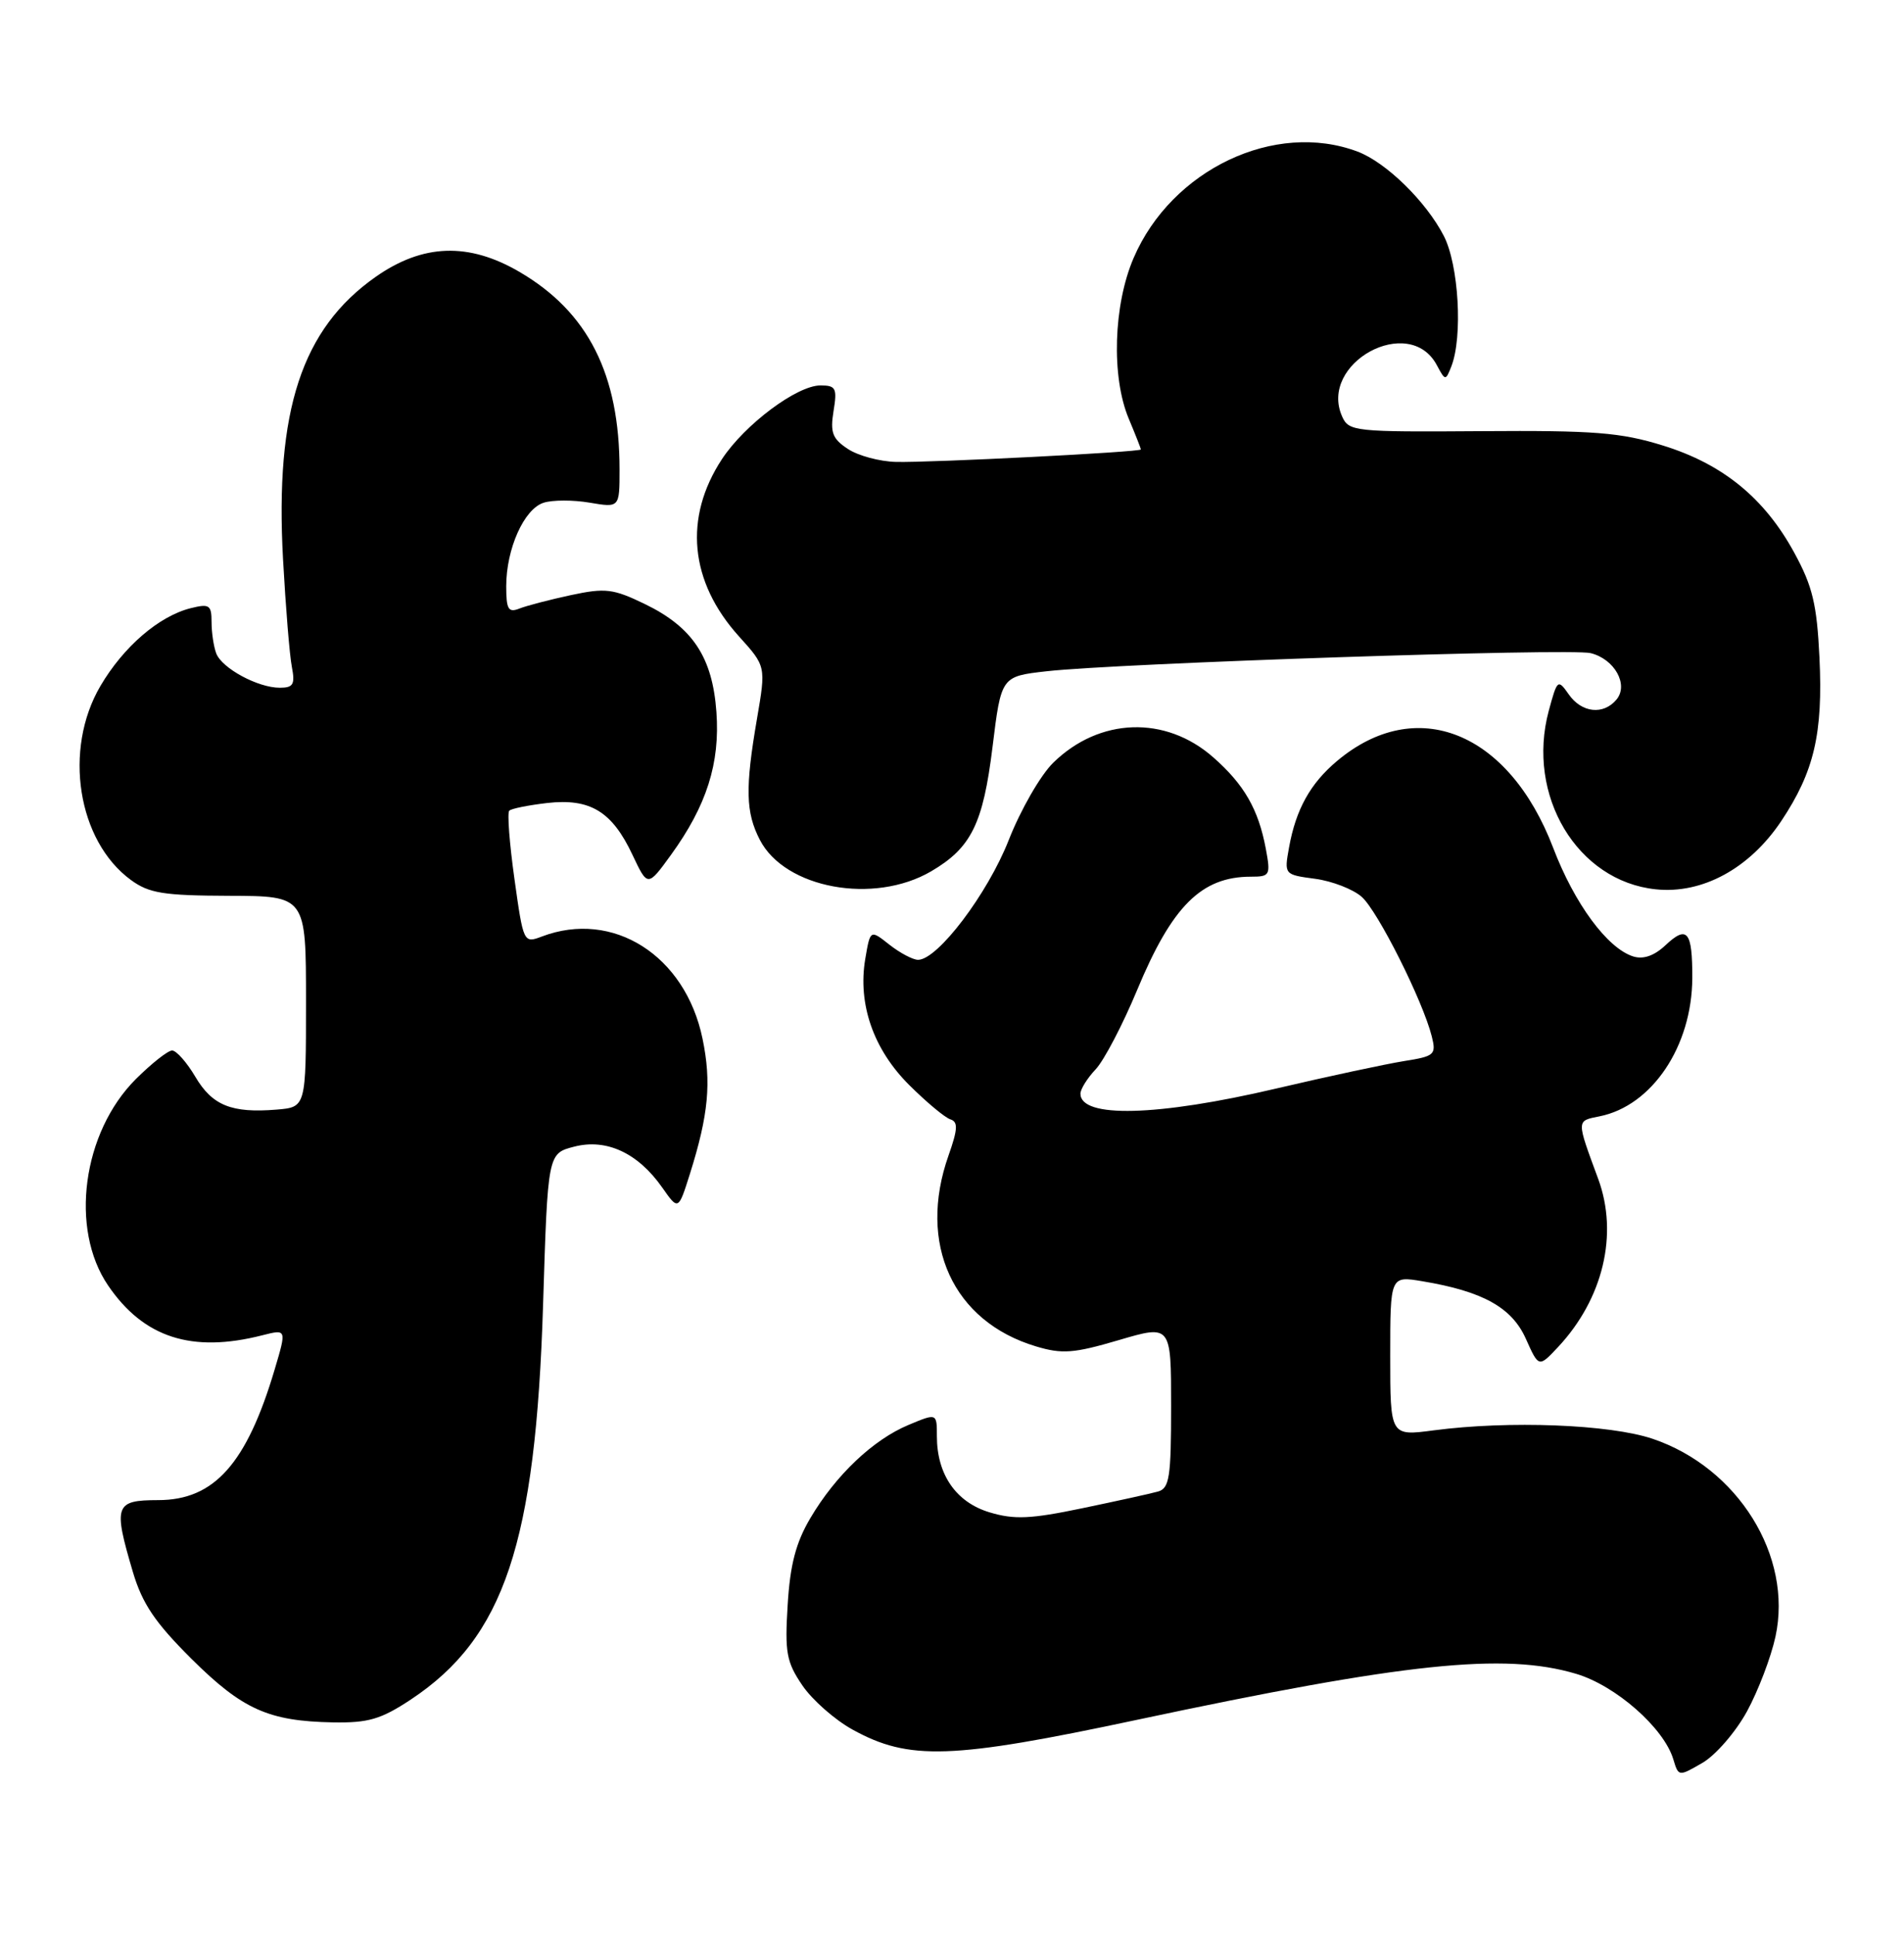 <?xml version="1.0" encoding="UTF-8" standalone="no"?>
<!DOCTYPE svg PUBLIC "-//W3C//DTD SVG 1.1//EN" "http://www.w3.org/Graphics/SVG/1.1/DTD/svg11.dtd" >
<svg xmlns="http://www.w3.org/2000/svg" xmlns:xlink="http://www.w3.org/1999/xlink" version="1.1" viewBox="0 0 252 256">
 <g >
 <path fill="currentColor"
d=" M 231.21 226.46 C 232.70 223.73 234.40 219.27 234.99 216.55 C 237.30 205.90 230.03 194.20 218.74 190.38 C 213.05 188.46 199.71 187.95 189.75 189.26 C 184.00 190.02 184.00 190.02 184.00 179.42 C 184.00 168.82 184.00 168.82 188.25 169.53 C 196.25 170.86 200.10 173.00 201.95 177.14 C 203.66 180.96 203.66 180.96 206.22 178.23 C 212.18 171.85 214.22 163.32 211.53 156.00 C 208.62 148.11 208.61 148.33 211.70 147.71 C 218.65 146.32 223.94 138.44 223.98 129.42 C 224.00 123.21 223.31 122.36 220.41 125.09 C 218.92 126.48 217.49 126.97 216.15 126.55 C 212.73 125.46 208.39 119.58 205.57 112.19 C 199.69 96.79 187.43 91.87 176.94 100.71 C 173.42 103.67 171.52 107.09 170.61 112.12 C 169.96 115.73 169.96 115.73 174.06 116.28 C 176.31 116.58 179.09 117.66 180.23 118.67 C 182.35 120.54 188.32 132.43 189.50 137.13 C 190.11 139.56 189.87 139.76 185.82 140.40 C 183.45 140.78 175.82 142.41 168.87 144.04 C 153.18 147.72 143.00 147.98 143.00 144.71 C 143.00 144.11 143.91 142.66 145.02 141.48 C 146.13 140.30 148.59 135.59 150.49 131.03 C 155.12 119.88 159.01 116.00 165.56 116.00 C 168.09 116.00 168.19 115.82 167.53 112.28 C 166.55 107.07 164.66 103.79 160.57 100.20 C 154.25 94.64 145.51 94.94 139.40 100.92 C 137.73 102.55 135.08 107.15 133.51 111.15 C 130.72 118.26 124.10 127.00 121.51 127.00 C 120.83 127.00 119.12 126.10 117.72 125.00 C 115.18 122.99 115.18 122.99 114.52 126.88 C 113.51 132.87 115.61 138.87 120.35 143.58 C 122.63 145.85 125.08 147.89 125.79 148.11 C 126.82 148.44 126.77 149.41 125.54 152.89 C 121.41 164.58 126.12 174.86 137.12 178.15 C 140.58 179.19 142.12 179.07 148.07 177.32 C 155.00 175.28 155.00 175.28 155.00 186.07 C 155.00 195.50 154.78 196.93 153.25 197.36 C 152.29 197.63 147.78 198.62 143.22 199.57 C 136.41 200.99 134.24 201.09 130.98 200.11 C 126.54 198.78 124.00 195.11 124.00 190.04 C 124.00 186.97 124.00 186.97 120.25 188.54 C 115.56 190.49 110.60 195.20 107.26 200.86 C 105.34 204.10 104.57 207.03 104.25 212.36 C 103.86 218.65 104.09 219.91 106.19 223.00 C 107.50 224.93 110.49 227.56 112.83 228.85 C 120.31 232.98 125.92 232.79 150.49 227.56 C 185.99 220.01 199.06 218.64 208.59 221.47 C 213.85 223.03 220.22 228.63 221.47 232.79 C 222.16 235.08 222.17 235.08 225.33 233.25 C 227.07 232.24 229.72 229.18 231.21 226.46 Z  M 54.37 224.88 C 66.73 216.69 70.90 204.24 71.88 172.56 C 72.50 152.62 72.50 152.62 76.00 151.72 C 80.26 150.62 84.43 152.55 87.64 157.12 C 89.78 160.17 89.78 160.17 91.31 155.33 C 93.78 147.49 94.18 143.20 92.98 137.43 C 90.70 126.41 81.13 120.34 71.71 123.92 C 69.31 124.83 69.27 124.76 68.09 116.31 C 67.43 111.61 67.12 107.55 67.40 107.27 C 67.67 106.99 69.94 106.54 72.43 106.25 C 78.12 105.61 81.01 107.37 83.71 113.11 C 85.72 117.37 85.72 117.37 88.81 113.11 C 93.53 106.59 95.31 100.99 94.82 94.22 C 94.30 86.95 91.67 82.98 85.32 79.91 C 81.16 77.90 80.12 77.77 75.58 78.74 C 72.79 79.34 69.71 80.14 68.75 80.52 C 67.28 81.10 67.00 80.64 67.00 77.57 C 67.00 72.62 69.36 67.34 71.95 66.52 C 73.12 66.14 75.87 66.14 78.04 66.51 C 82.00 67.18 82.00 67.18 82.00 62.14 C 82.00 49.51 77.83 41.28 68.76 35.98 C 62.02 32.04 55.96 32.25 49.71 36.64 C 39.93 43.51 36.38 54.34 37.46 74.00 C 37.81 80.33 38.33 86.74 38.63 88.25 C 39.07 90.56 38.82 91.00 37.03 91.00 C 34.13 91.00 29.38 88.43 28.62 86.46 C 28.28 85.56 28.00 83.70 28.00 82.31 C 28.00 80.05 27.71 79.86 25.25 80.47 C 21.04 81.52 16.34 85.57 13.29 90.77 C 8.35 99.19 10.26 111.27 17.33 116.44 C 19.74 118.20 21.66 118.50 30.33 118.53 C 40.50 118.56 40.50 118.56 40.50 132.53 C 40.50 146.50 40.50 146.50 36.60 146.82 C 30.65 147.31 28.09 146.27 25.85 142.47 C 24.72 140.56 23.34 139.00 22.78 139.00 C 22.22 139.00 20.06 140.71 17.97 142.79 C 10.91 149.85 9.20 162.59 14.30 170.08 C 19.01 177.00 25.39 179.06 34.72 176.68 C 37.94 175.86 37.94 175.86 36.36 181.18 C 32.65 193.67 28.36 198.49 20.93 198.49 C 15.20 198.50 14.97 199.16 17.59 208.01 C 18.84 212.21 20.53 214.70 25.34 219.49 C 32.09 226.19 35.54 227.74 44.08 227.90 C 48.75 227.98 50.42 227.49 54.37 224.88 Z  M 123.24 115.29 C 128.55 112.18 130.11 109.01 131.36 98.87 C 132.51 89.50 132.51 89.50 138.51 88.82 C 148.00 87.75 207.86 85.75 210.53 86.42 C 213.70 87.21 215.58 90.60 213.95 92.56 C 212.22 94.64 209.34 94.33 207.63 91.88 C 206.19 89.82 206.11 89.89 204.98 94.06 C 201.97 105.27 208.75 116.59 219.14 117.67 C 225.30 118.32 231.55 114.92 235.74 108.66 C 240.11 102.11 241.29 97.07 240.81 87.00 C 240.47 79.97 239.90 77.57 237.48 73.14 C 233.54 65.90 228.01 61.39 220.06 58.94 C 214.49 57.22 210.99 56.94 196.05 57.05 C 179.31 57.17 178.52 57.09 177.64 55.12 C 174.48 48.04 186.51 41.48 190.16 48.30 C 191.29 50.41 191.33 50.41 192.09 48.48 C 193.62 44.56 193.07 35.05 191.09 31.21 C 188.74 26.65 183.45 21.48 179.68 20.06 C 168.75 15.94 155.07 22.43 150.04 34.13 C 147.36 40.35 147.07 49.85 149.39 55.39 C 150.28 57.51 151.00 59.35 151.00 59.47 C 151.00 59.82 123.11 61.23 118.59 61.12 C 116.44 61.07 113.58 60.30 112.23 59.41 C 110.18 58.07 109.86 57.24 110.32 54.40 C 110.82 51.36 110.63 51.00 108.59 51.00 C 105.48 51.00 98.58 56.16 95.56 60.74 C 90.46 68.50 91.27 76.97 97.81 84.21 C 101.38 88.16 101.38 88.16 100.19 95.10 C 98.61 104.29 98.69 107.50 100.57 111.13 C 103.90 117.57 115.66 119.72 123.24 115.29 Z "/>
</g>
</svg>